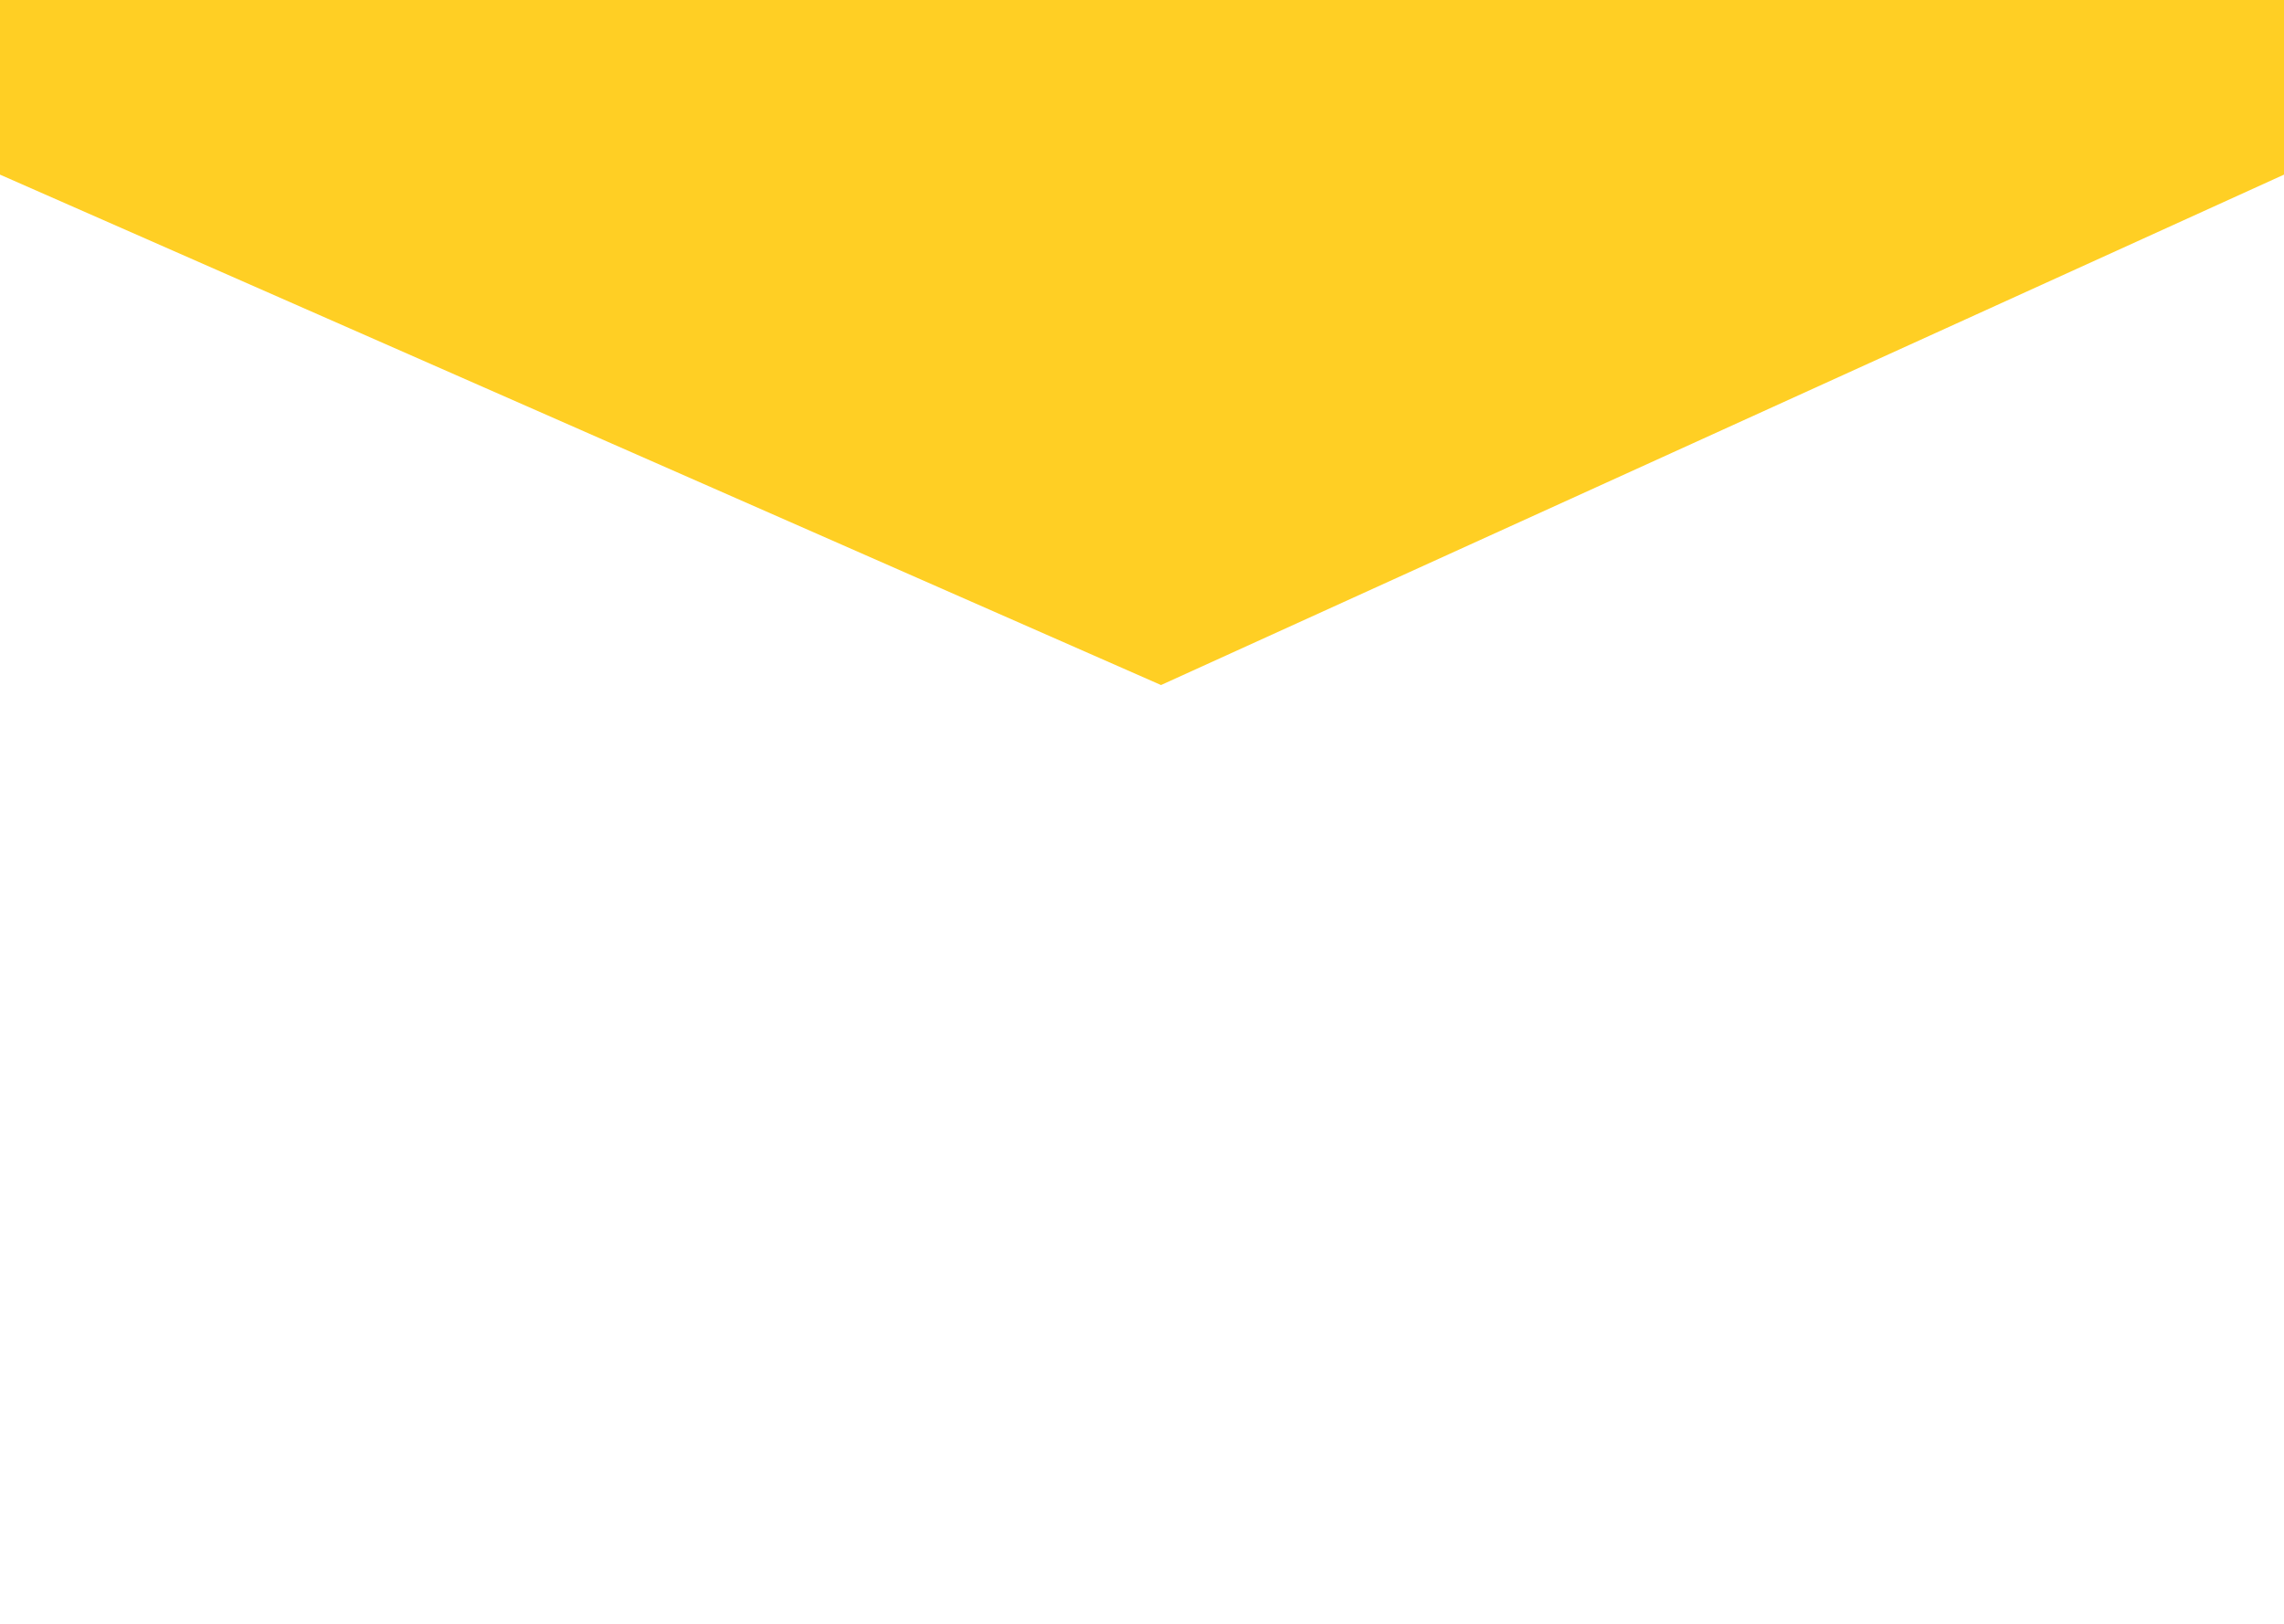 <svg width="1440" height="1024" viewBox="0 0 1440 1024" fill="none" xmlns="http://www.w3.org/2000/svg">
<rect width="1440" height="1024" fill="white"/>
<path d="M0 0H1440V110.125L732 432L0 110.125V0Z" fill="#FFCF24"/>
</svg>
